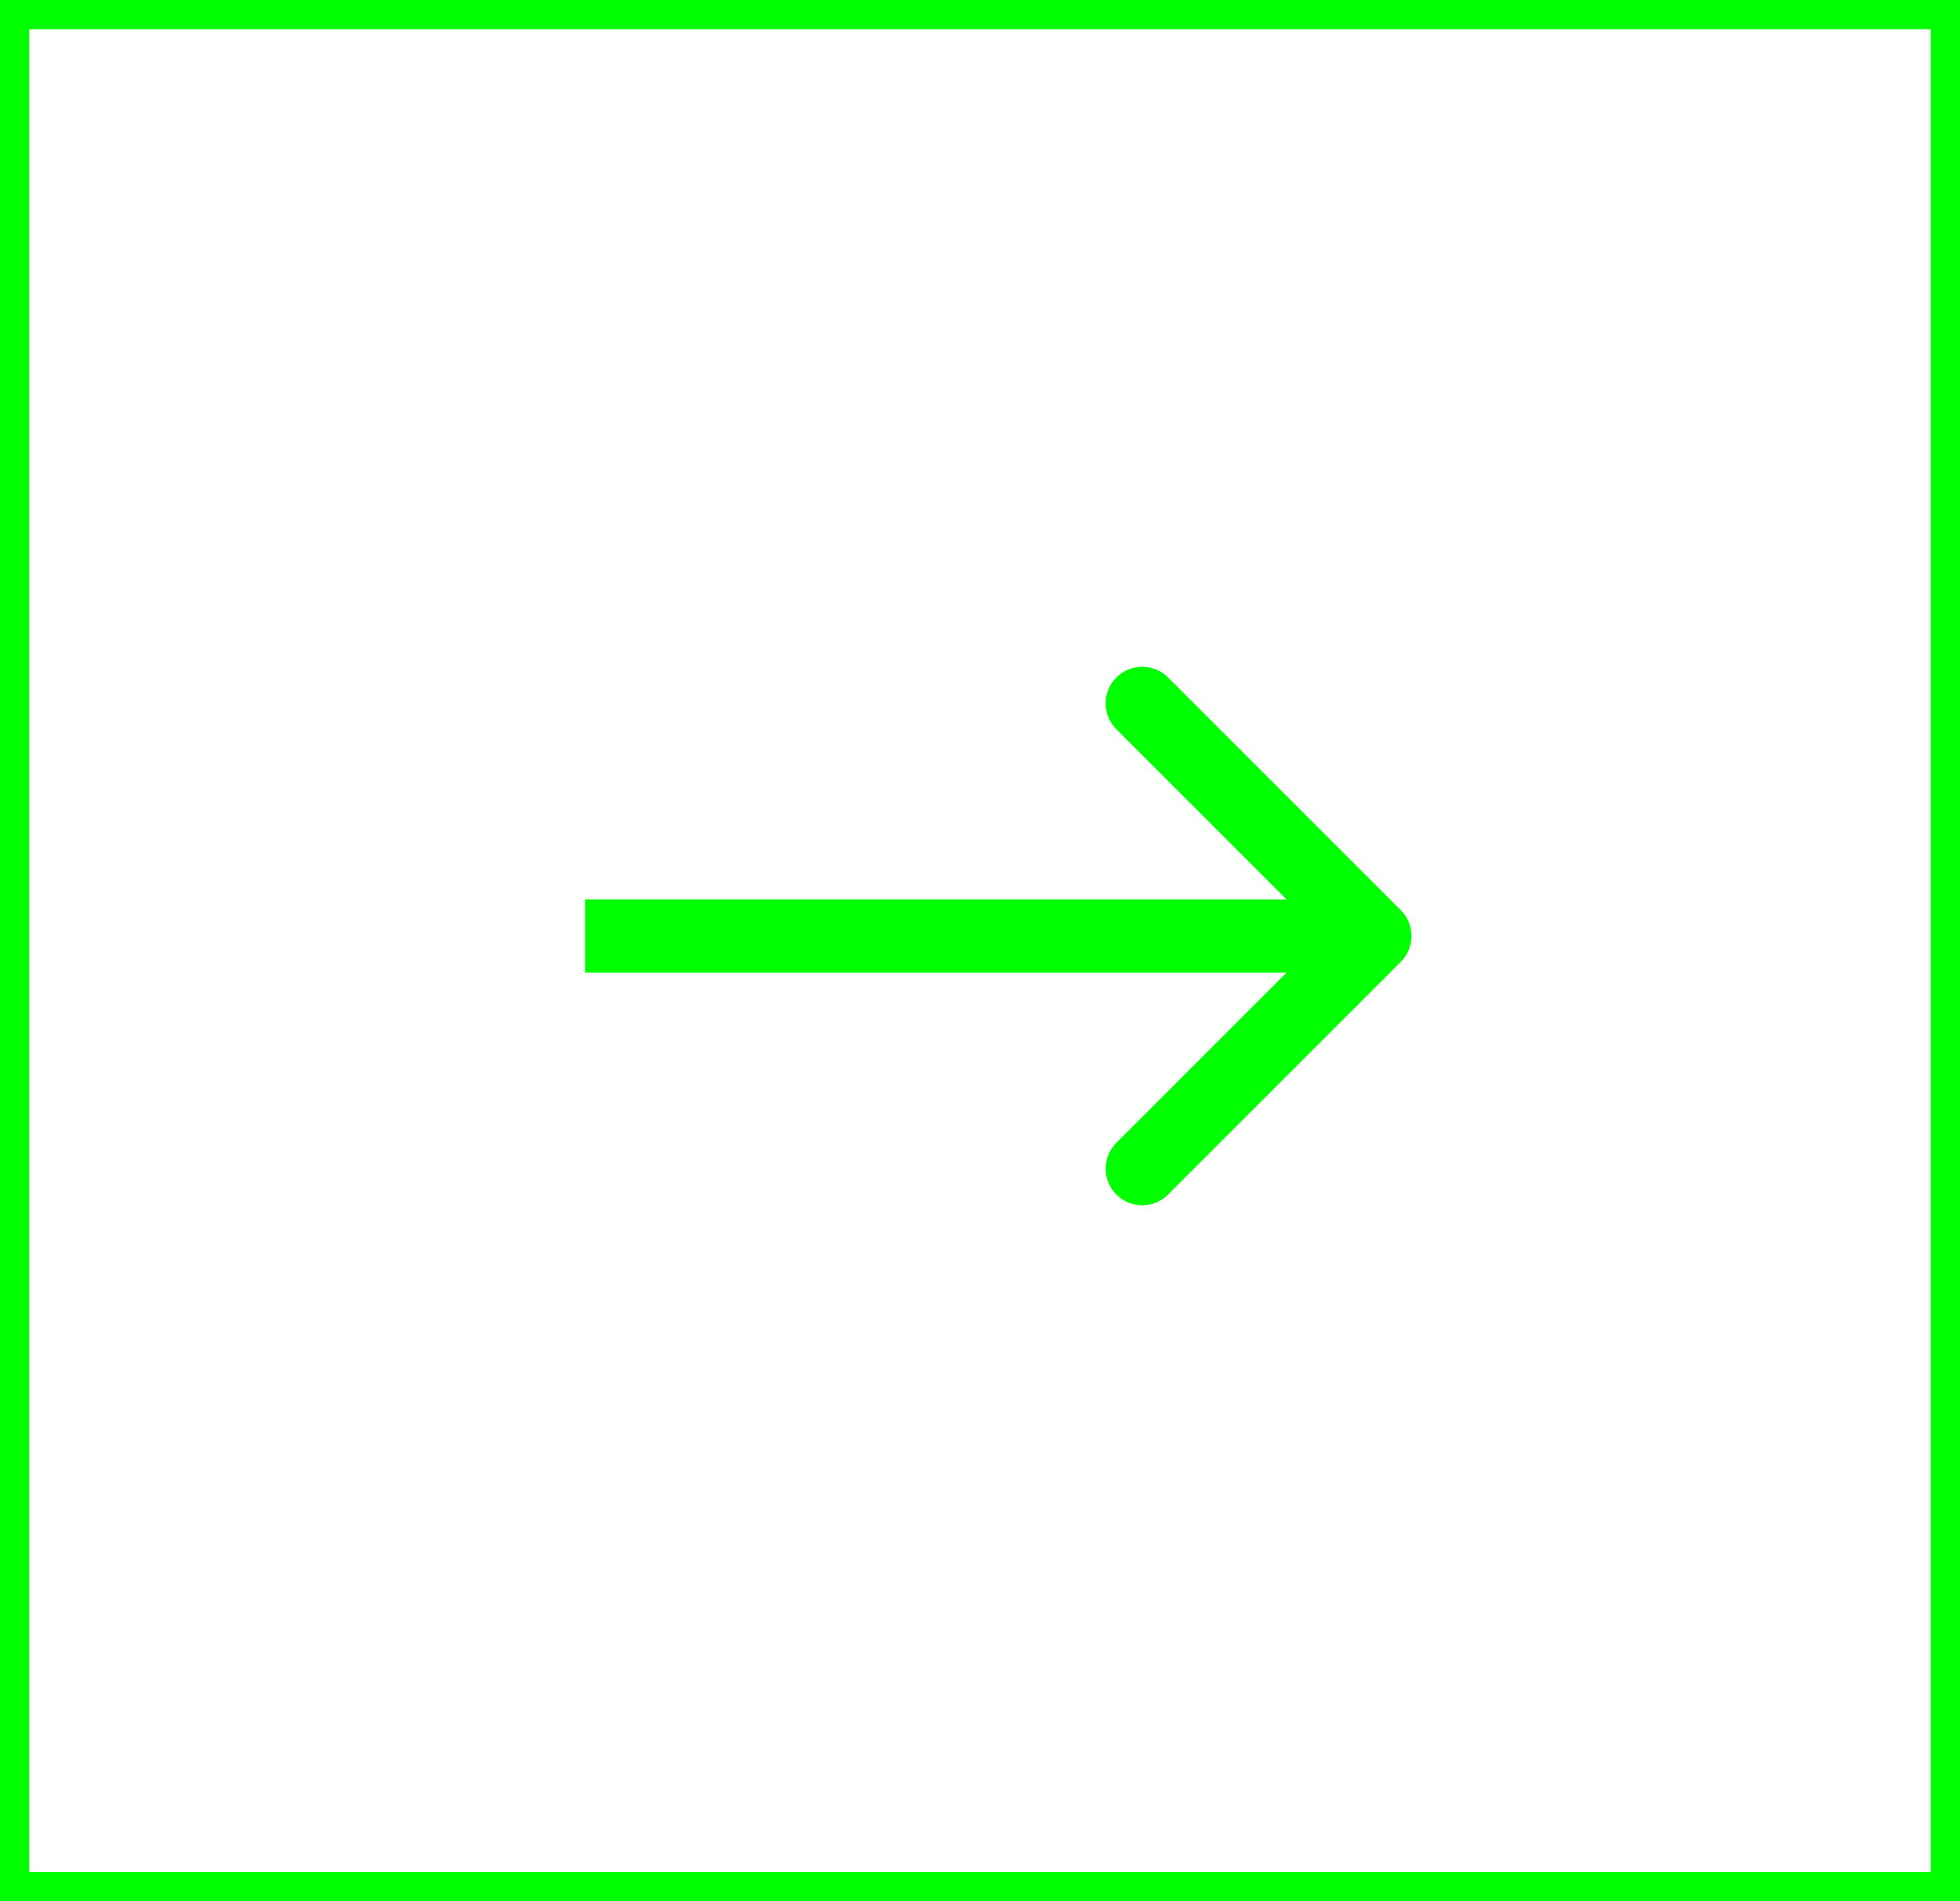 <svg width="67" height="65" viewBox="0 0 67 65" fill="none" xmlns="http://www.w3.org/2000/svg">
<path d="M47.884 32.884C48.372 32.396 48.372 31.604 47.884 31.116L39.929 23.161C39.441 22.673 38.649 22.673 38.161 23.161C37.673 23.649 37.673 24.441 38.161 24.929L45.232 32L38.161 39.071C37.673 39.559 37.673 40.351 38.161 40.839C38.649 41.327 39.441 41.327 39.929 40.839L47.884 32.884ZM20 33.25H47V30.75H20V33.25Z" fill="#00FF00"/>
<rect x="0.5" y="0.5" width="66" height="64" stroke="#00FF00"/>
</svg>
